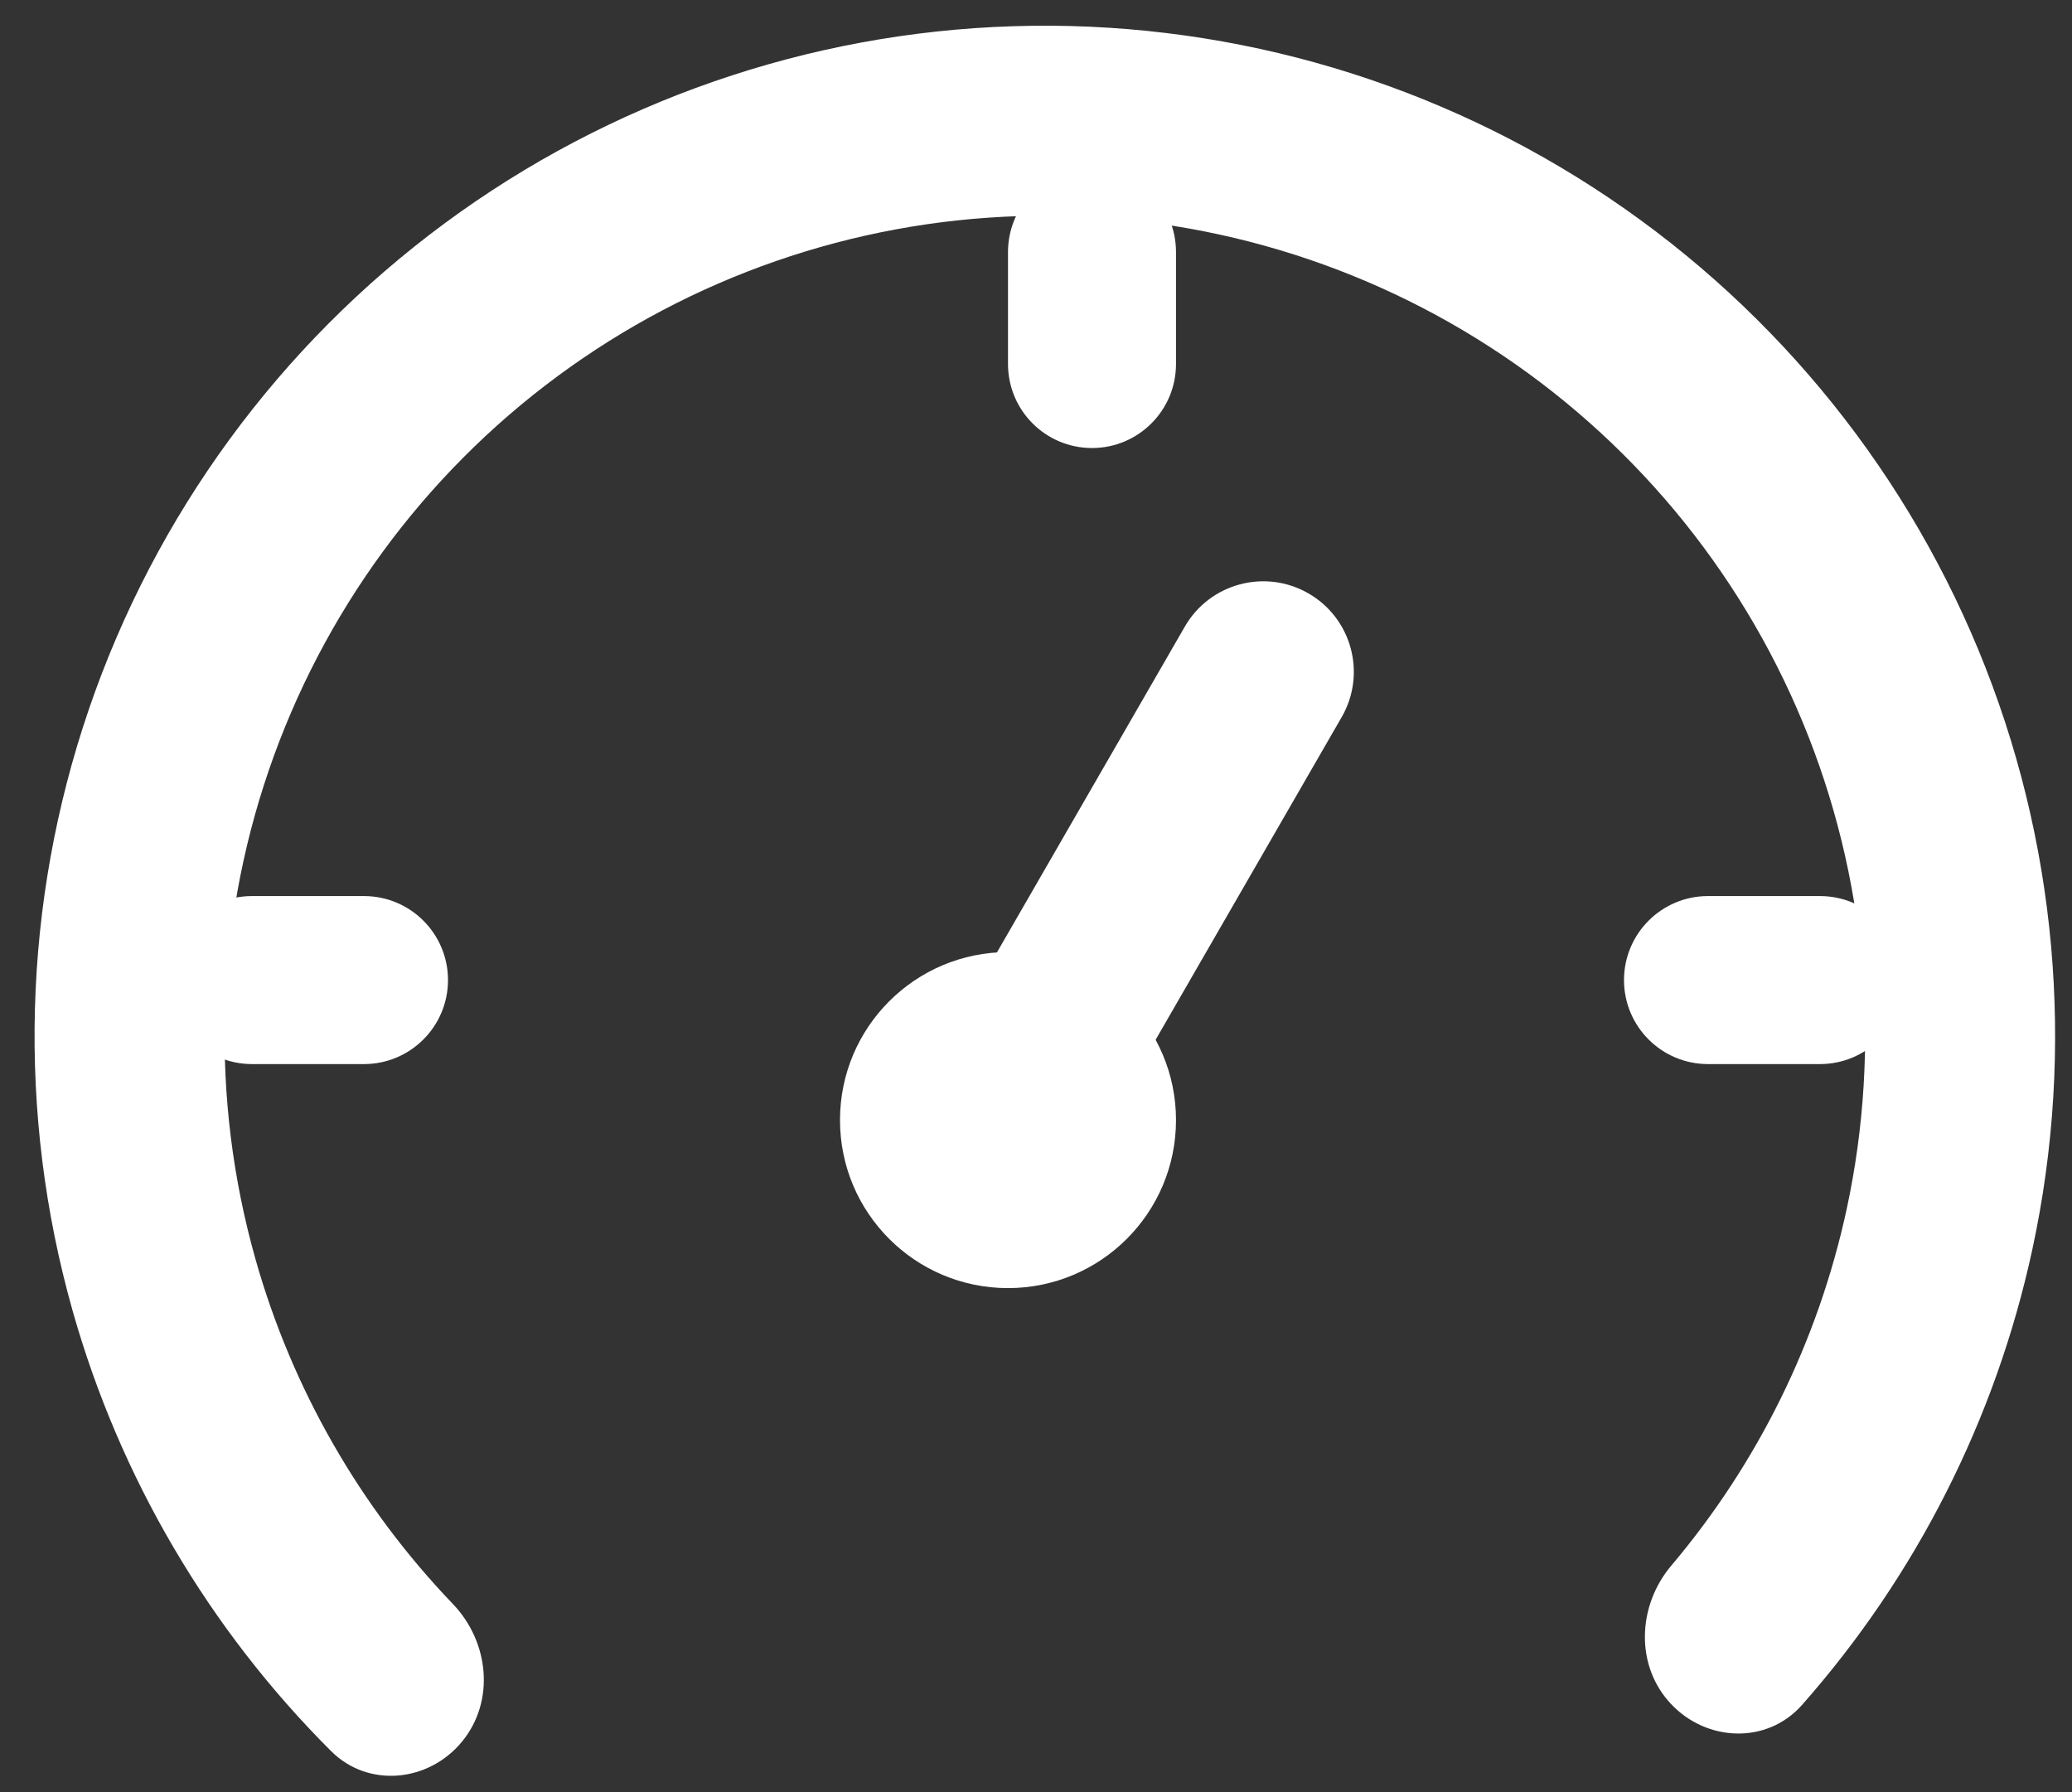 <svg width="37" height="32" viewBox="0 0 37 32" fill="none" xmlns="http://www.w3.org/2000/svg">
<rect x="0" y="0" width="37" height="32" fill="#333333" stroke="none"/>
<path d="M29.837 30.423C30.478 31.107 31.558 31.146 32.178 30.444C34.217 28.136 35.638 25.336 36.292 22.308C37.066 18.724 36.729 14.99 35.328 11.603C33.926 8.216 31.526 5.336 28.447 3.346C25.368 1.357 21.756 0.353 18.092 0.468C14.428 0.583 10.886 1.812 7.937 3.99C4.989 6.168 2.774 9.193 1.588 12.662C0.402 16.13 0.3 19.878 1.297 23.406C2.14 26.387 3.733 29.092 5.913 31.268C6.576 31.93 7.652 31.823 8.248 31.101C8.845 30.378 8.735 29.315 8.086 28.639C6.431 26.913 5.217 24.801 4.562 22.483C3.753 19.619 3.835 16.576 4.798 13.76C5.761 10.944 7.56 8.488 9.954 6.719C12.348 4.95 15.223 3.953 18.198 3.859C21.173 3.766 24.106 4.581 26.606 6.196C29.106 7.811 31.055 10.15 32.193 12.9C33.331 15.65 33.604 18.682 32.976 21.591C32.467 23.946 31.388 26.13 29.844 27.956C29.239 28.672 29.196 29.74 29.837 30.423Z" fill="white"/>
<path d="M21 20C21 21.657 19.656 23 18 23C16.343 23 15 21.657 15 20C15 18.343 16.343 17 18 17C19.656 17 21 18.343 21 20Z" fill="white"/>
<path d="M21.158 11.188C21.604 10.415 22.593 10.15 23.366 10.596C24.14 11.042 24.405 12.03 23.959 12.804L20.433 18.918C19.987 19.691 18.998 19.957 18.225 19.511C17.451 19.064 17.186 18.076 17.632 17.302L21.158 11.188Z" fill="white"/>
<path d="M18 4.5C18 3.672 18.671 3 19.5 3C20.328 3 21 3.672 21 4.5V6.5C21 7.328 20.328 8 19.5 8C18.671 8 18 7.328 18 6.5V4.5Z" fill="white"/>
<path d="M4.5 19C3.671 19 3 18.328 3 17.5C3 16.672 3.671 16 4.5 16H6.5C7.328 16 8 16.672 8 17.5C8 18.328 7.328 19 6.5 19H4.5Z" fill="white"/>
<path d="M30.5 19C29.671 19 29 18.328 29 17.5C29 16.672 29.671 16 30.5 16H32.5C33.328 16 34 16.672 34 17.5C34 18.328 33.328 19 32.5 19H30.5Z" fill="white"/>
</svg>
